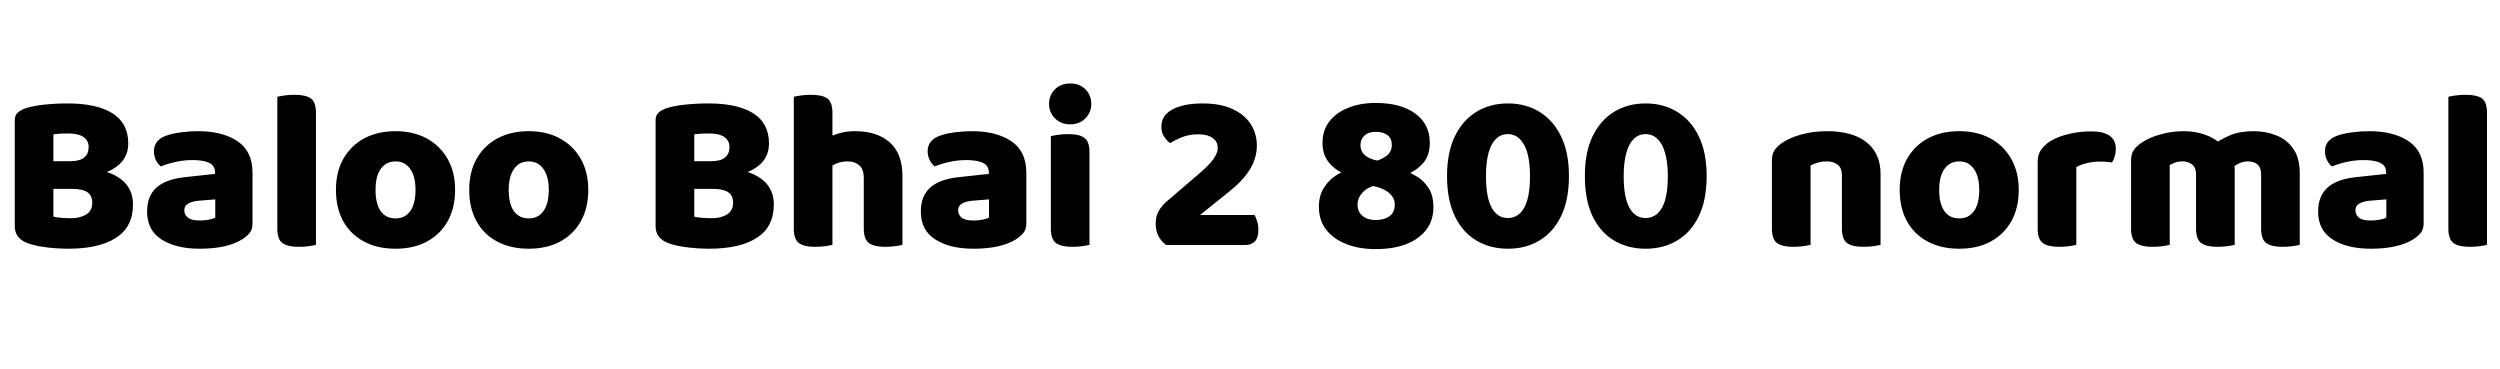 <svg xmlns="http://www.w3.org/2000/svg" xmlns:xlink="http://www.w3.org/1999/xlink" width="263.952" height="38.928"><path fill="black" d="M4.15 17.02L9.10 17.02L9.10 19.94L4.15 19.94L4.15 17.02ZM7.61 19.94L7.61 19.94L7.73 17.69Q9.84 17.69 11.23 18.14Q12.62 18.60 13.33 19.46Q14.04 20.33 14.04 21.60L14.04 21.60Q14.04 23.95 12.26 25.10Q10.49 26.26 7.20 26.26L7.20 26.26Q6.65 26.26 5.88 26.21Q5.11 26.16 4.32 26.03Q3.53 25.90 2.88 25.66L2.88 25.66Q1.56 25.15 1.56 23.90L1.56 23.90L1.56 12.70Q1.56 12.19 1.85 11.92Q2.14 11.64 2.59 11.47L2.59 11.47Q3.41 11.18 4.64 11.05Q5.88 10.92 7.15 10.92L7.15 10.92Q10.20 10.92 11.87 11.96Q13.54 13.01 13.54 15.14L13.54 15.14Q13.54 16.34 12.80 17.15Q12.07 17.95 10.73 18.35Q9.38 18.74 7.54 18.74L7.54 18.74L7.39 17.02Q8.42 17.02 8.89 16.63Q9.36 16.25 9.36 15.50L9.36 15.50Q9.36 14.86 8.82 14.47Q8.28 14.09 7.20 14.09L7.20 14.09Q6.84 14.09 6.37 14.11Q5.90 14.14 5.64 14.18L5.64 14.18L5.64 22.87Q5.98 22.97 6.52 23.00Q7.06 23.04 7.51 23.04L7.51 23.04Q8.47 23.04 9.11 22.64Q9.74 22.25 9.74 21.41L9.74 21.41Q9.74 20.62 9.20 20.28Q8.66 19.94 7.61 19.94ZM21.10 26.26L21.10 26.26Q18.58 26.26 17.05 25.28Q15.53 24.31 15.53 22.34L15.53 22.34Q15.53 20.69 16.52 19.80Q17.52 18.91 19.56 18.70L19.56 18.70L22.70 18.36L22.70 18.19Q22.70 17.50 22.09 17.20Q21.48 16.90 20.33 16.90L20.33 16.90Q19.44 16.90 18.56 17.09Q17.69 17.28 16.99 17.57L16.99 17.57Q16.68 17.35 16.46 16.91Q16.25 16.46 16.25 15.98L16.25 15.98Q16.25 14.83 17.47 14.35L17.47 14.35Q18.17 14.09 19.12 13.97Q20.06 13.85 20.90 13.85L20.90 13.85Q23.52 13.85 25.09 14.92Q26.66 15.98 26.66 18.24L26.66 18.24L26.66 23.62Q26.66 24.24 26.32 24.64Q25.97 25.03 25.49 25.32L25.49 25.32Q24.72 25.78 23.62 26.02Q22.51 26.26 21.10 26.26ZM21.10 23.28L21.10 23.28Q21.50 23.28 22.00 23.20Q22.49 23.11 22.73 22.97L22.73 22.97L22.73 21.05L21 21.19Q20.33 21.24 19.90 21.48Q19.46 21.72 19.46 22.20L19.46 22.20Q19.46 22.68 19.84 22.98Q20.21 23.28 21.10 23.28ZM29.28 24.14L29.28 19.54L33.36 19.54L33.36 25.85Q33.10 25.92 32.60 25.99Q32.11 26.06 31.54 26.06L31.54 26.06Q30.36 26.06 29.82 25.66Q29.28 25.25 29.28 24.14L29.28 24.14ZM33.36 11.93L33.36 21.67L29.28 21.67L29.28 10.22Q29.54 10.15 30.04 10.08Q30.53 10.01 31.10 10.01L31.10 10.01Q32.30 10.01 32.83 10.40Q33.36 10.80 33.36 11.93L33.36 11.93ZM48.05 20.04L48.05 20.04Q48.05 21.96 47.27 23.35Q46.49 24.74 45.08 25.50Q43.68 26.26 41.76 26.26L41.76 26.26Q39.86 26.26 38.45 25.51Q37.03 24.77 36.25 23.38Q35.47 21.98 35.47 20.04L35.47 20.04Q35.47 18.14 36.26 16.75Q37.06 15.36 38.47 14.60Q39.89 13.85 41.76 13.85L41.76 13.85Q43.66 13.85 45.06 14.62Q46.46 15.38 47.26 16.78Q48.05 18.17 48.05 20.04ZM41.76 17.04L41.76 17.04Q40.78 17.04 40.21 17.82Q39.65 18.60 39.65 20.04L39.65 20.04Q39.65 21.53 40.20 22.30Q40.75 23.06 41.76 23.06L41.76 23.06Q42.77 23.06 43.32 22.28Q43.87 21.50 43.87 20.04L43.87 20.04Q43.87 18.62 43.31 17.83Q42.74 17.04 41.76 17.04ZM62.11 20.04L62.11 20.04Q62.11 21.96 61.33 23.35Q60.55 24.74 59.15 25.50Q57.74 26.26 55.82 26.26L55.82 26.26Q53.93 26.26 52.51 25.51Q51.10 24.77 50.32 23.38Q49.54 21.98 49.54 20.04L49.54 20.04Q49.54 18.14 50.33 16.75Q51.12 15.36 52.54 14.60Q53.95 13.85 55.82 13.85L55.82 13.85Q57.72 13.85 59.12 14.62Q60.53 15.38 61.32 16.78Q62.11 18.17 62.11 20.04ZM55.82 17.04L55.82 17.04Q54.84 17.04 54.28 17.82Q53.71 18.60 53.71 20.04L53.71 20.04Q53.71 21.53 54.26 22.30Q54.82 23.06 55.82 23.06L55.82 23.06Q56.83 23.06 57.38 22.28Q57.94 21.50 57.94 20.04L57.94 20.04Q57.94 18.62 57.37 17.83Q56.81 17.04 55.82 17.04ZM71.81 17.02L76.75 17.02L76.75 19.94L71.81 19.94L71.81 17.02ZM75.26 19.94L75.26 19.94L75.38 17.69Q77.50 17.69 78.89 18.14Q80.28 18.60 80.99 19.46Q81.70 20.33 81.70 21.60L81.70 21.60Q81.70 23.95 79.92 25.10Q78.14 26.26 74.86 26.26L74.86 26.26Q74.30 26.26 73.54 26.21Q72.77 26.16 71.98 26.03Q71.18 25.90 70.54 25.66L70.54 25.66Q69.22 25.15 69.22 23.90L69.22 23.90L69.22 12.70Q69.22 12.19 69.50 11.92Q69.79 11.64 70.25 11.47L70.25 11.47Q71.06 11.18 72.30 11.05Q73.54 10.92 74.81 10.92L74.81 10.92Q77.86 10.92 79.52 11.96Q81.19 13.01 81.19 15.14L81.19 15.14Q81.19 16.34 80.46 17.15Q79.73 17.95 78.38 18.35Q77.04 18.74 75.19 18.74L75.19 18.74L75.05 17.02Q76.08 17.02 76.55 16.63Q77.02 16.25 77.02 15.50L77.02 15.50Q77.02 14.86 76.48 14.47Q75.94 14.09 74.86 14.09L74.86 14.09Q74.50 14.09 74.03 14.11Q73.56 14.14 73.30 14.18L73.30 14.18L73.30 22.87Q73.63 22.97 74.17 23.00Q74.71 23.04 75.17 23.04L75.17 23.04Q76.13 23.04 76.76 22.64Q77.40 22.25 77.40 21.41L77.40 21.41Q77.40 20.62 76.86 20.28Q76.32 19.94 75.26 19.94ZM95.28 18.58L95.28 20.95L91.20 20.95L91.20 18.82Q91.20 17.83 90.71 17.44Q90.22 17.04 89.50 17.04L89.50 17.04Q88.78 17.04 88.22 17.30Q87.67 17.57 87.26 17.88L87.26 17.88L87.26 14.59Q87.82 14.30 88.58 14.08Q89.35 13.85 90.26 13.85L90.26 13.85Q92.62 13.85 93.95 15.04Q95.28 16.22 95.28 18.58L95.28 18.58ZM83.81 24.14L83.81 19.54L87.89 19.54L87.89 25.85Q87.62 25.92 87.13 25.99Q86.64 26.06 86.06 26.06L86.06 26.06Q84.89 26.06 84.35 25.66Q83.81 25.25 83.81 24.14L83.81 24.14ZM91.20 24.14L91.20 19.54L95.28 19.54L95.28 25.85Q95.02 25.92 94.52 25.99Q94.03 26.06 93.46 26.06L93.46 26.06Q92.28 26.06 91.74 25.66Q91.20 25.25 91.20 24.14L91.20 24.14ZM87.89 11.93L87.89 21.67L83.81 21.67L83.81 10.22Q84.07 10.15 84.56 10.08Q85.06 10.01 85.63 10.01L85.63 10.01Q86.83 10.01 87.36 10.40Q87.89 10.80 87.89 11.93L87.89 11.93ZM102.79 26.26L102.79 26.26Q100.27 26.26 98.75 25.28Q97.22 24.31 97.22 22.34L97.22 22.34Q97.22 20.69 98.22 19.80Q99.22 18.91 101.26 18.70L101.26 18.70L104.40 18.36L104.40 18.19Q104.40 17.50 103.79 17.20Q103.18 16.90 102.02 16.90L102.02 16.90Q101.14 16.90 100.26 17.09Q99.38 17.28 98.69 17.57L98.69 17.57Q98.38 17.35 98.16 16.91Q97.94 16.46 97.94 15.98L97.94 15.98Q97.94 14.83 99.17 14.35L99.17 14.35Q99.86 14.09 100.81 13.97Q101.76 13.85 102.60 13.85L102.60 13.85Q105.22 13.85 106.79 14.92Q108.36 15.98 108.36 18.24L108.36 18.24L108.36 23.62Q108.36 24.24 108.01 24.64Q107.66 25.03 107.18 25.32L107.18 25.32Q106.42 25.78 105.31 26.02Q104.21 26.26 102.79 26.26ZM102.79 23.28L102.79 23.28Q103.20 23.28 103.69 23.20Q104.18 23.11 104.42 22.97L104.42 22.97L104.42 21.05L102.70 21.19Q102.02 21.24 101.59 21.48Q101.16 21.72 101.16 22.20L101.16 22.20Q101.16 22.68 101.53 22.98Q101.90 23.28 102.79 23.28ZM110.76 10.97L110.76 10.97Q110.76 10.06 111.38 9.43Q112.01 8.81 112.99 8.81L112.99 8.81Q113.98 8.81 114.60 9.43Q115.22 10.06 115.22 10.97L115.22 10.97Q115.22 11.86 114.60 12.49Q113.98 13.13 112.99 13.13L112.99 13.13Q112.01 13.13 111.38 12.49Q110.76 11.86 110.76 10.97ZM110.95 24.14L110.95 19.54L115.03 19.54L115.03 25.85Q114.77 25.92 114.28 25.99Q113.78 26.06 113.21 26.06L113.21 26.06Q112.03 26.06 111.49 25.66Q110.95 25.25 110.95 24.14L110.95 24.14ZM115.03 16.08L115.03 21.67L110.95 21.67L110.95 14.38Q111.22 14.30 111.71 14.23Q112.20 14.16 112.78 14.16L112.78 14.16Q113.98 14.16 114.50 14.56Q115.03 14.95 115.03 16.08L115.03 16.08ZM122.62 13.39L122.62 13.39Q122.62 12.55 123.16 12.01Q123.70 11.47 124.67 11.20Q125.64 10.92 126.96 10.92L126.96 10.92Q128.86 10.92 130.13 11.51Q131.40 12.10 132.05 13.10Q132.70 14.11 132.70 15.38L132.70 15.38Q132.70 16.66 131.99 17.84Q131.28 19.03 129.84 20.18L129.84 20.18L126.70 22.70L132.46 22.70Q132.60 22.94 132.73 23.36Q132.86 23.78 132.86 24.26L132.86 24.26Q132.86 25.13 132.48 25.50Q132.10 25.87 131.47 25.87L131.47 25.87L123.14 25.87Q122.62 25.51 122.32 24.94Q122.02 24.36 122.02 23.62L122.02 23.62Q122.02 22.80 122.36 22.24Q122.71 21.67 123.10 21.34L123.10 21.34L126.41 18.50Q127.66 17.45 128.11 16.80Q128.57 16.15 128.57 15.62L128.57 15.62Q128.57 14.95 128.03 14.57Q127.49 14.18 126.53 14.18L126.53 14.18Q125.57 14.18 124.81 14.48Q124.06 14.78 123.55 15.12L123.55 15.12Q123.17 14.83 122.89 14.40Q122.62 13.97 122.62 13.39ZM145.25 26.30L145.25 26.30Q143.47 26.30 142.12 25.76Q140.76 25.22 140.00 24.23Q139.25 23.23 139.25 21.84L139.25 21.84Q139.25 20.59 139.84 19.73Q140.42 18.86 141.34 18.35Q142.25 17.83 143.21 17.66L143.21 17.66L144.79 17.14Q145.80 16.90 146.38 16.46Q146.95 16.03 146.95 15.29L146.95 15.29Q146.95 14.64 146.51 14.28Q146.06 13.92 145.25 13.92L145.25 13.92Q144.50 13.92 144.07 14.30Q143.64 14.69 143.64 15.31L143.64 15.31Q143.64 15.82 143.90 16.16Q144.17 16.51 144.65 16.72Q145.13 16.92 145.73 17.02L145.73 17.02L148.15 17.95Q148.92 18.22 149.65 18.67Q150.38 19.13 150.86 19.90Q151.34 20.66 151.34 21.89L151.34 21.89Q151.34 23.26 150.59 24.25Q149.83 25.25 148.46 25.78Q147.10 26.30 145.25 26.30ZM145.25 23.23L145.25 23.23Q146.16 23.23 146.71 22.82Q147.26 22.42 147.26 21.60L147.26 21.60Q147.26 20.74 146.39 20.17Q145.51 19.61 143.93 19.51L143.93 19.51L142.92 18.70Q141.41 18.31 140.52 17.40Q139.63 16.49 139.63 15.10L139.63 15.10Q139.63 13.78 140.34 12.84Q141.05 11.90 142.32 11.39Q143.59 10.87 145.25 10.87L145.25 10.87Q147.91 10.87 149.44 12Q150.96 13.13 150.96 15.07L150.96 15.07Q150.96 16.46 150.20 17.28Q149.45 18.10 148.32 18.50L148.32 18.50L146.09 19.39Q144.62 19.58 143.98 20.21Q143.33 20.83 143.33 21.60L143.33 21.60Q143.33 22.37 143.86 22.80Q144.38 23.23 145.25 23.23ZM159.22 26.26L159.22 26.26Q157.32 26.26 155.87 25.39Q154.42 24.53 153.60 22.82Q152.78 21.12 152.78 18.58L152.78 18.58Q152.78 16.10 153.60 14.40Q154.42 12.70 155.87 11.81Q157.32 10.92 159.22 10.92L159.22 10.92Q161.09 10.92 162.54 11.81Q163.99 12.70 164.82 14.40Q165.65 16.10 165.65 18.58L165.65 18.58Q165.65 21.12 164.82 22.82Q163.99 24.53 162.54 25.39Q161.09 26.26 159.22 26.26ZM159.19 23.02L159.19 23.02Q160.32 23.02 160.93 21.92Q161.54 20.83 161.54 18.58L161.54 18.58Q161.54 17.16 161.27 16.18Q160.99 15.19 160.46 14.68Q159.94 14.16 159.19 14.16L159.19 14.16Q158.45 14.16 157.93 14.68Q157.42 15.19 157.15 16.18Q156.89 17.16 156.89 18.58L156.89 18.58Q156.89 20.83 157.49 21.92Q158.09 23.02 159.19 23.02ZM173.76 26.26L173.76 26.26Q171.86 26.26 170.41 25.39Q168.96 24.53 168.14 22.82Q167.33 21.12 167.33 18.58L167.33 18.58Q167.33 16.10 168.14 14.40Q168.96 12.70 170.41 11.81Q171.86 10.92 173.76 10.92L173.76 10.92Q175.63 10.92 177.08 11.81Q178.54 12.70 179.36 14.40Q180.19 16.10 180.19 18.58L180.19 18.58Q180.19 21.12 179.36 22.82Q178.54 24.53 177.08 25.39Q175.63 26.26 173.76 26.26ZM173.74 23.02L173.74 23.02Q174.86 23.02 175.48 21.92Q176.09 20.83 176.09 18.58L176.09 18.58Q176.09 17.16 175.81 16.18Q175.54 15.19 175.01 14.68Q174.48 14.16 173.74 14.16L173.74 14.16Q172.99 14.16 172.48 14.68Q171.96 15.19 171.70 16.18Q171.43 17.16 171.43 18.58L171.43 18.58Q171.43 20.83 172.03 21.92Q172.63 23.02 173.74 23.02ZM198.55 18.36L198.55 18.36L198.55 20.57L194.47 20.57L194.47 18.48Q194.47 17.74 194.03 17.39Q193.58 17.04 192.86 17.04L192.86 17.04Q192.38 17.04 191.96 17.16Q191.54 17.28 191.16 17.47L191.16 17.47L191.16 20.57L187.08 20.57L187.08 16.92Q187.08 16.27 187.36 15.86Q187.63 15.46 188.11 15.12L188.11 15.12Q188.93 14.54 190.18 14.20Q191.42 13.85 192.91 13.85L192.91 13.85Q195.62 13.85 197.09 15.04Q198.55 16.22 198.55 18.36ZM187.08 24.14L187.08 19.54L191.16 19.54L191.16 25.85Q190.90 25.92 190.40 25.99Q189.91 26.06 189.34 26.06L189.34 26.06Q188.16 26.06 187.62 25.66Q187.08 25.25 187.08 24.14L187.08 24.14ZM194.47 24.14L194.47 19.54L198.55 19.54L198.55 25.85Q198.29 25.92 197.80 25.99Q197.30 26.06 196.73 26.06L196.73 26.06Q195.55 26.06 195.01 25.66Q194.47 25.25 194.47 24.14L194.47 24.14ZM213.14 20.04L213.14 20.04Q213.14 21.96 212.36 23.35Q211.58 24.74 210.18 25.50Q208.78 26.26 206.86 26.26L206.86 26.26Q204.96 26.26 203.54 25.51Q202.13 24.77 201.35 23.38Q200.57 21.98 200.57 20.04L200.57 20.04Q200.57 18.14 201.36 16.75Q202.15 15.36 203.57 14.60Q204.98 13.85 206.86 13.85L206.86 13.85Q208.75 13.85 210.16 14.62Q211.56 15.38 212.35 16.78Q213.14 18.17 213.14 20.04ZM206.86 17.04L206.86 17.04Q205.87 17.04 205.31 17.82Q204.74 18.60 204.74 20.04L204.74 20.04Q204.74 21.53 205.30 22.30Q205.85 23.06 206.86 23.06L206.86 23.06Q207.86 23.06 208.42 22.28Q208.97 21.50 208.97 20.04L208.97 20.04Q208.97 18.62 208.40 17.83Q207.84 17.04 206.86 17.04ZM219.22 17.64L219.22 17.64L219.22 20.38L215.14 20.38L215.14 17.02Q215.14 16.32 215.51 15.80Q215.88 15.29 216.48 14.90L216.48 14.90Q217.32 14.40 218.45 14.14Q219.58 13.87 220.78 13.87L220.78 13.87Q223.39 13.87 223.39 15.72L223.39 15.72Q223.39 16.15 223.27 16.52Q223.15 16.90 222.98 17.16L222.98 17.16Q222.74 17.11 222.41 17.09Q222.07 17.06 221.66 17.06L221.66 17.06Q221.06 17.06 220.39 17.21Q219.72 17.35 219.22 17.64ZM215.14 24.14L215.14 19.54L219.22 19.54L219.22 25.85Q218.95 25.92 218.46 25.99Q217.97 26.06 217.39 26.06L217.39 26.06Q216.22 26.06 215.68 25.66Q215.14 25.25 215.14 24.14L215.14 24.14ZM235.94 17.86L235.94 17.86L235.94 20.57L231.86 20.57L231.86 18.41Q231.86 17.69 231.44 17.36Q231.02 17.04 230.42 17.04L230.42 17.04Q229.97 17.04 229.63 17.17Q229.30 17.30 229.08 17.42L229.08 17.42L229.08 20.57L225.00 20.57L225.00 16.92Q225.00 16.27 225.28 15.86Q225.55 15.46 226.03 15.12L226.03 15.12Q226.85 14.54 228.06 14.20Q229.27 13.85 230.59 13.85L230.59 13.85Q231.72 13.85 232.75 14.20Q233.78 14.54 234.62 15.31L234.62 15.31Q234.82 15.48 235.02 15.65Q235.22 15.82 235.32 16.01L235.32 16.01Q235.58 16.42 235.76 16.90Q235.94 17.38 235.94 17.86ZM242.81 18.29L242.81 18.29L242.81 20.57L238.73 20.57L238.73 18.41Q238.73 17.69 238.34 17.36Q237.96 17.04 237.34 17.04L237.34 17.04Q236.88 17.04 236.47 17.22Q236.06 17.40 235.80 17.62L235.80 17.62L233.57 15.34Q234.41 14.74 235.43 14.29Q236.45 13.85 237.96 13.85L237.96 13.85Q239.18 13.85 240.30 14.28Q241.42 14.71 242.11 15.68Q242.81 16.66 242.81 18.29ZM225.00 24.14L225.00 19.54L229.08 19.54L229.08 25.85Q228.82 25.92 228.32 25.99Q227.83 26.06 227.26 26.06L227.26 26.06Q226.08 26.06 225.54 25.66Q225.00 25.25 225.00 24.14L225.00 24.14ZM231.86 24.14L231.86 19.54L235.94 19.54L235.94 25.85Q235.68 25.92 235.19 25.99Q234.70 26.06 234.12 26.06L234.12 26.06Q232.94 26.06 232.40 25.66Q231.86 25.25 231.86 24.14L231.86 24.14ZM238.73 24.14L238.73 19.54L242.81 19.54L242.81 25.85Q242.54 25.92 242.05 25.99Q241.56 26.06 240.98 26.06L240.98 26.06Q239.81 26.06 239.27 25.66Q238.73 25.25 238.73 24.14L238.73 24.14ZM250.32 26.26L250.32 26.26Q247.80 26.26 246.28 25.28Q244.75 24.31 244.75 22.34L244.75 22.34Q244.75 20.69 245.75 19.80Q246.74 18.91 248.78 18.70L248.78 18.70L251.93 18.36L251.93 18.19Q251.93 17.50 251.32 17.20Q250.70 16.90 249.55 16.90L249.55 16.90Q248.66 16.90 247.79 17.09Q246.91 17.28 246.22 17.57L246.22 17.57Q245.90 17.35 245.69 16.91Q245.47 16.46 245.47 15.98L245.47 15.98Q245.47 14.83 246.70 14.35L246.70 14.35Q247.39 14.09 248.34 13.97Q249.29 13.85 250.13 13.85L250.13 13.85Q252.74 13.85 254.32 14.92Q255.89 15.98 255.89 18.24L255.89 18.24L255.89 23.62Q255.89 24.24 255.54 24.64Q255.19 25.03 254.71 25.32L254.71 25.32Q253.94 25.78 252.84 26.02Q251.74 26.26 250.32 26.26ZM250.32 23.28L250.32 23.28Q250.73 23.28 251.22 23.20Q251.71 23.11 251.95 22.97L251.95 22.97L251.95 21.05L250.22 21.19Q249.55 21.24 249.12 21.48Q248.69 21.72 248.69 22.20L248.69 22.20Q248.69 22.68 249.06 22.98Q249.43 23.28 250.32 23.28ZM258.50 24.14L258.50 19.54L262.58 19.54L262.58 25.85Q262.32 25.92 261.83 25.99Q261.34 26.06 260.76 26.06L260.76 26.06Q259.58 26.06 259.04 25.66Q258.50 25.25 258.50 24.14L258.50 24.14ZM262.58 11.93L262.58 21.67L258.50 21.67L258.50 10.22Q258.77 10.15 259.26 10.08Q259.75 10.01 260.33 10.01L260.33 10.01Q261.53 10.01 262.06 10.40Q262.58 10.80 262.58 11.93L262.58 11.93Z"/></svg>